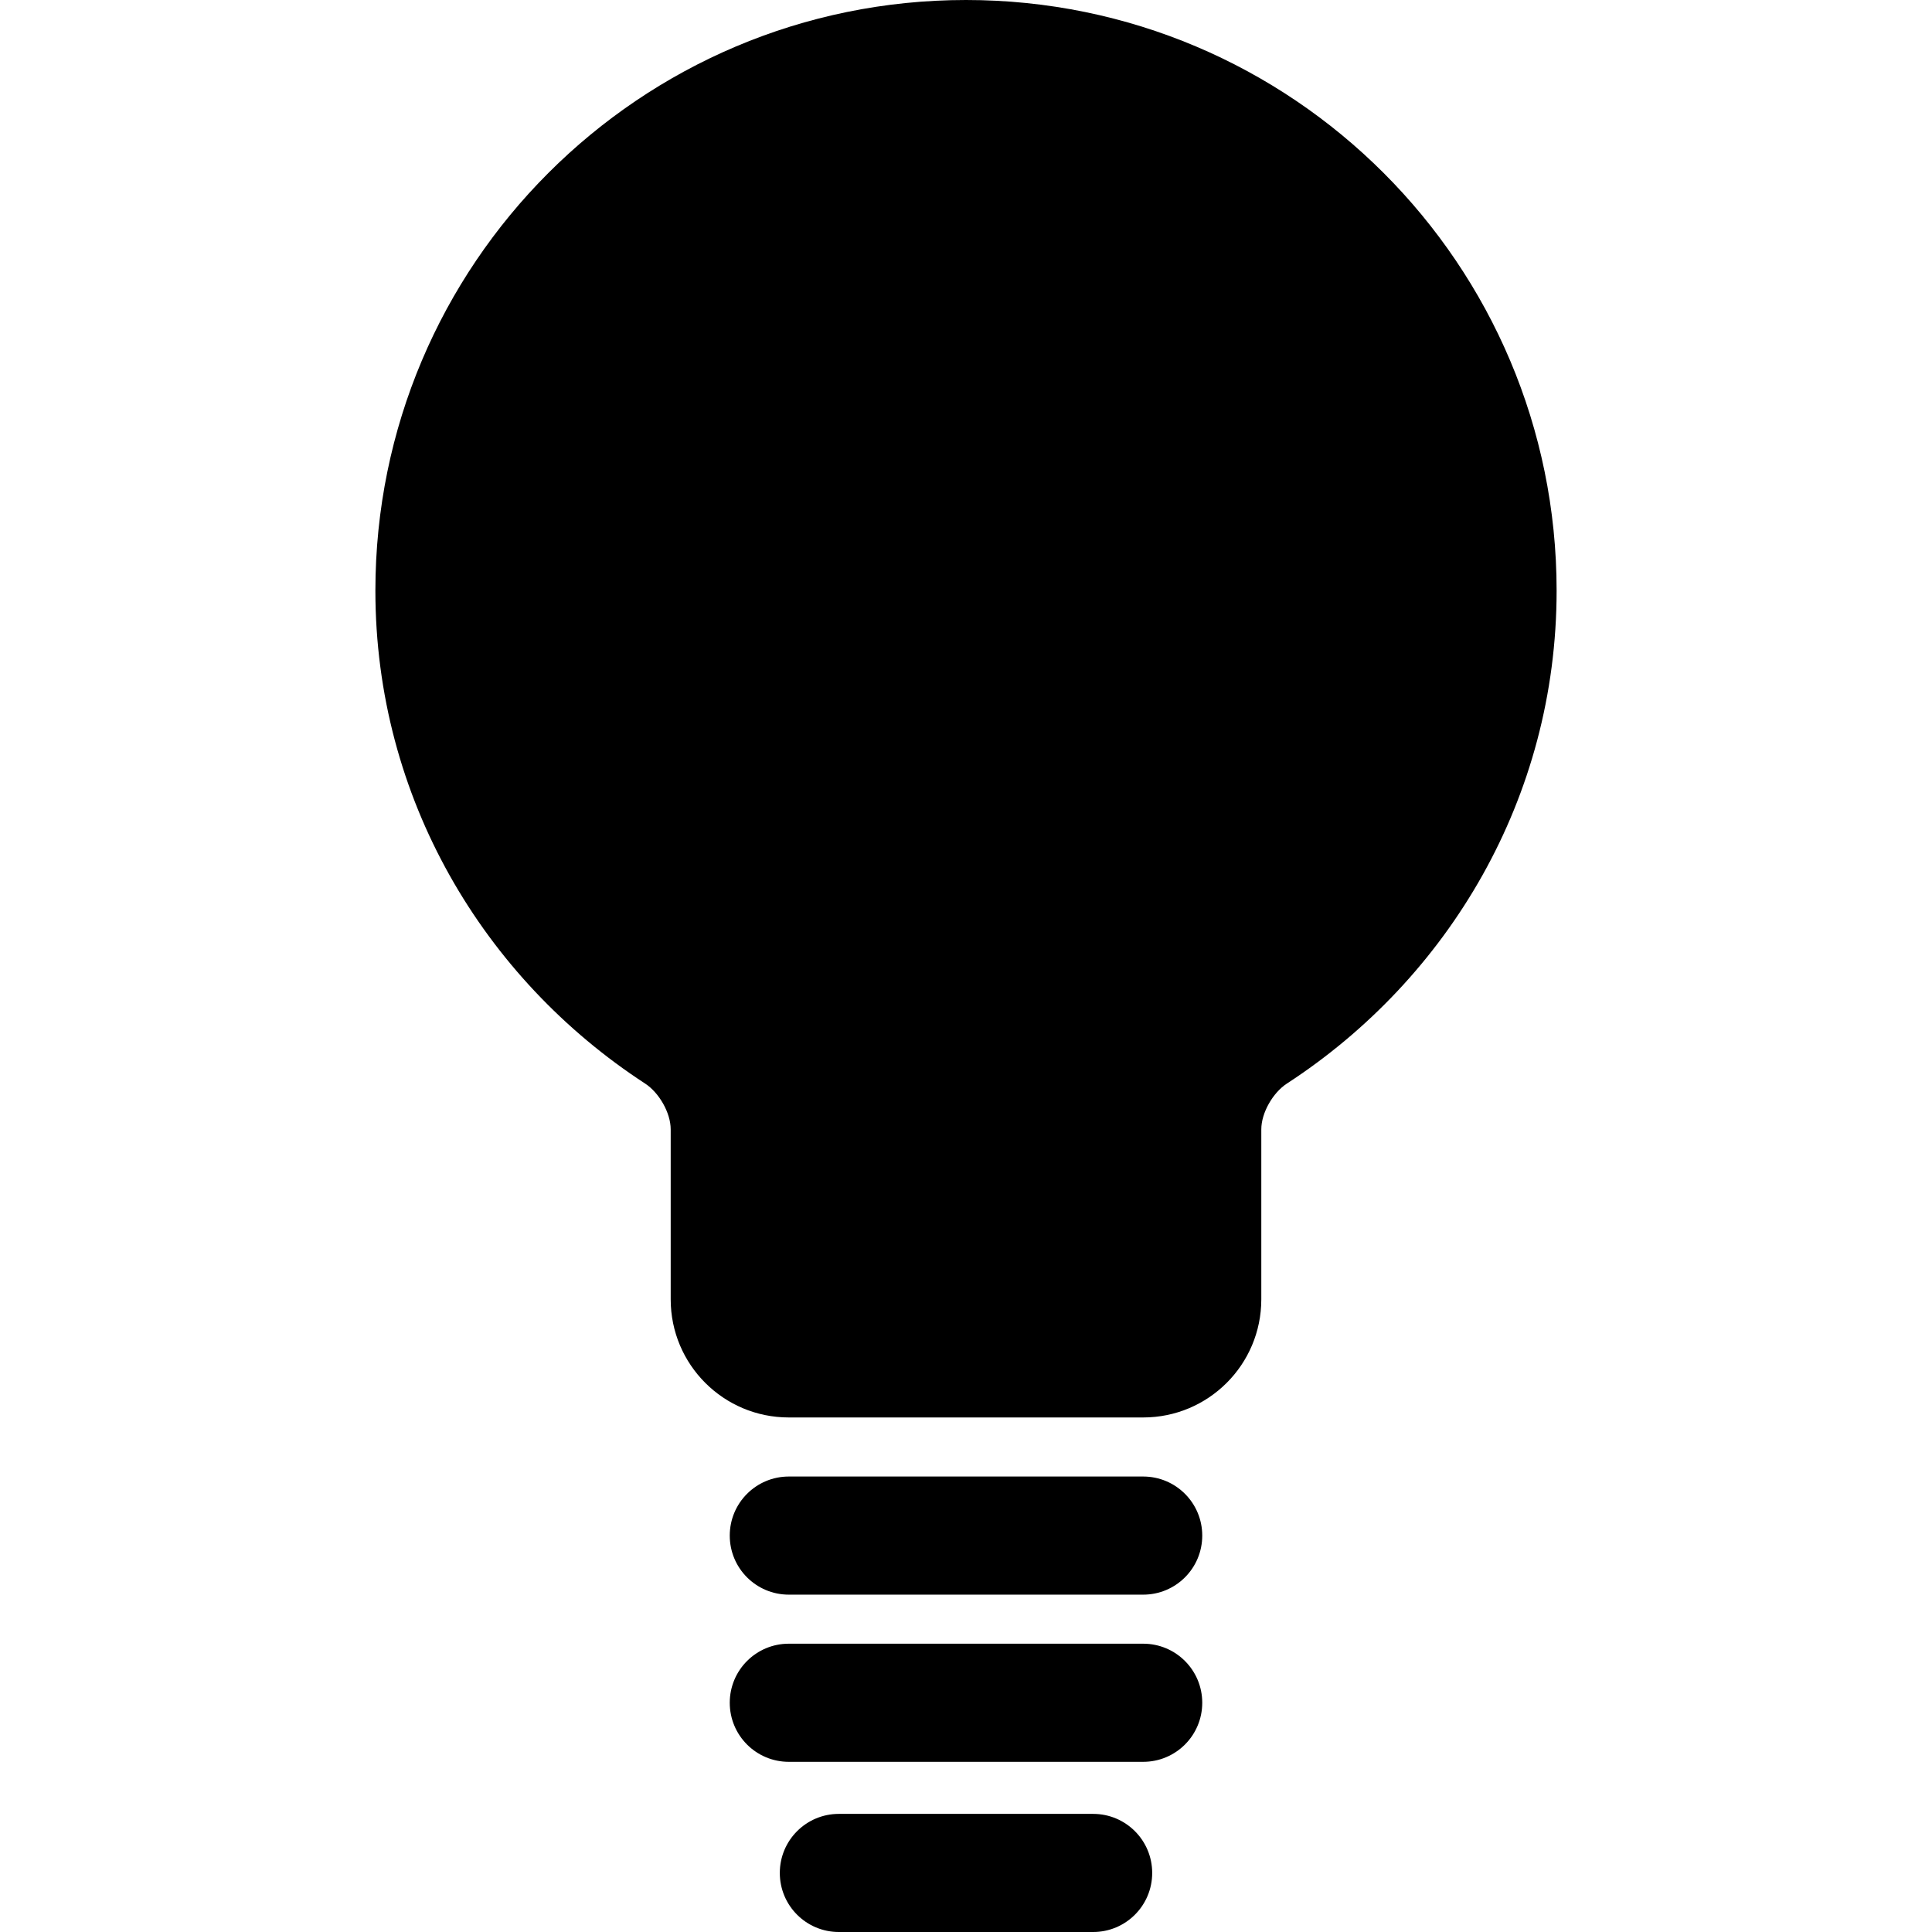 <?xml version="1.0" encoding="iso-8859-1"?>
<!-- Free Icon Download www.onlinewebfonts.com -->
<!DOCTYPE svg PUBLIC "-//W3C//DTD SVG 1.1//EN" "http://www.w3.org/Graphics/SVG/1.1/DTD/svg11.dtd">
<svg version="1.1" id="Capa_1" xmlns="http://www.w3.org/2000/svg" xmlns:xlink="http://www.w3.org/1999/xlink" x="0px" y="0px"
	 width="590.58px" height="590.58px" viewBox="0 0 590.58 590.58" style="enable-background:new 0 0 590.58 590.58;"
	 xml:space="preserve">
<g>
	<g>
		<path d="M241.128,487.457h108.324c9.979,0,18.054-8.074,18.054-18.053s-8.075-18.055-18.054-18.055H241.128
			c-9.979,0-18.054,8.076-18.054,18.055S231.149,487.457,241.128,487.457z"/>
		<path d="M241.128,538.561h108.324c9.979,0,18.054-8.076,18.054-18.055s-8.075-18.055-18.054-18.055H241.128
			c-9.979,0-18.054,8.076-18.054,18.055S231.149,538.561,241.128,538.561z"/>
		<path d="M334.152,554.473h-77.724c-9.979,0-18.054,8.074-18.054,18.053s8.075,18.055,18.054,18.055h77.724
			c9.979,0,18.054-8.076,18.054-18.055S344.131,554.473,334.152,554.473z"/>
		<path d="M295.29,0c-99.719,0-180.54,80.821-180.54,180.54c0,63.363,33.021,118.501,82.458,150.69
			c4.247,2.766,7.812,8.926,7.812,13.996v51.961c0,19.957,16.151,36.107,36.108,36.107h108.324c19.924,0,36.107-16.15,36.107-36.107
			v-51.965c0-5.07,3.568-11.23,7.818-13.992c49.432-32.162,82.452-87.33,82.452-150.69C475.83,80.821,395.01,0,295.29,0z"/>
	</g>
</g>
<g>
</g>
<g>
</g>
<g>
</g>
<g>
</g>
<g>
</g>
<g>
</g>
<g>
</g>
<g>
</g>
<g>
</g>
<g>
</g>
<g>
</g>
<g>
</g>
<g>
</g>
<g>
</g>
<g>
</g>
</svg>
